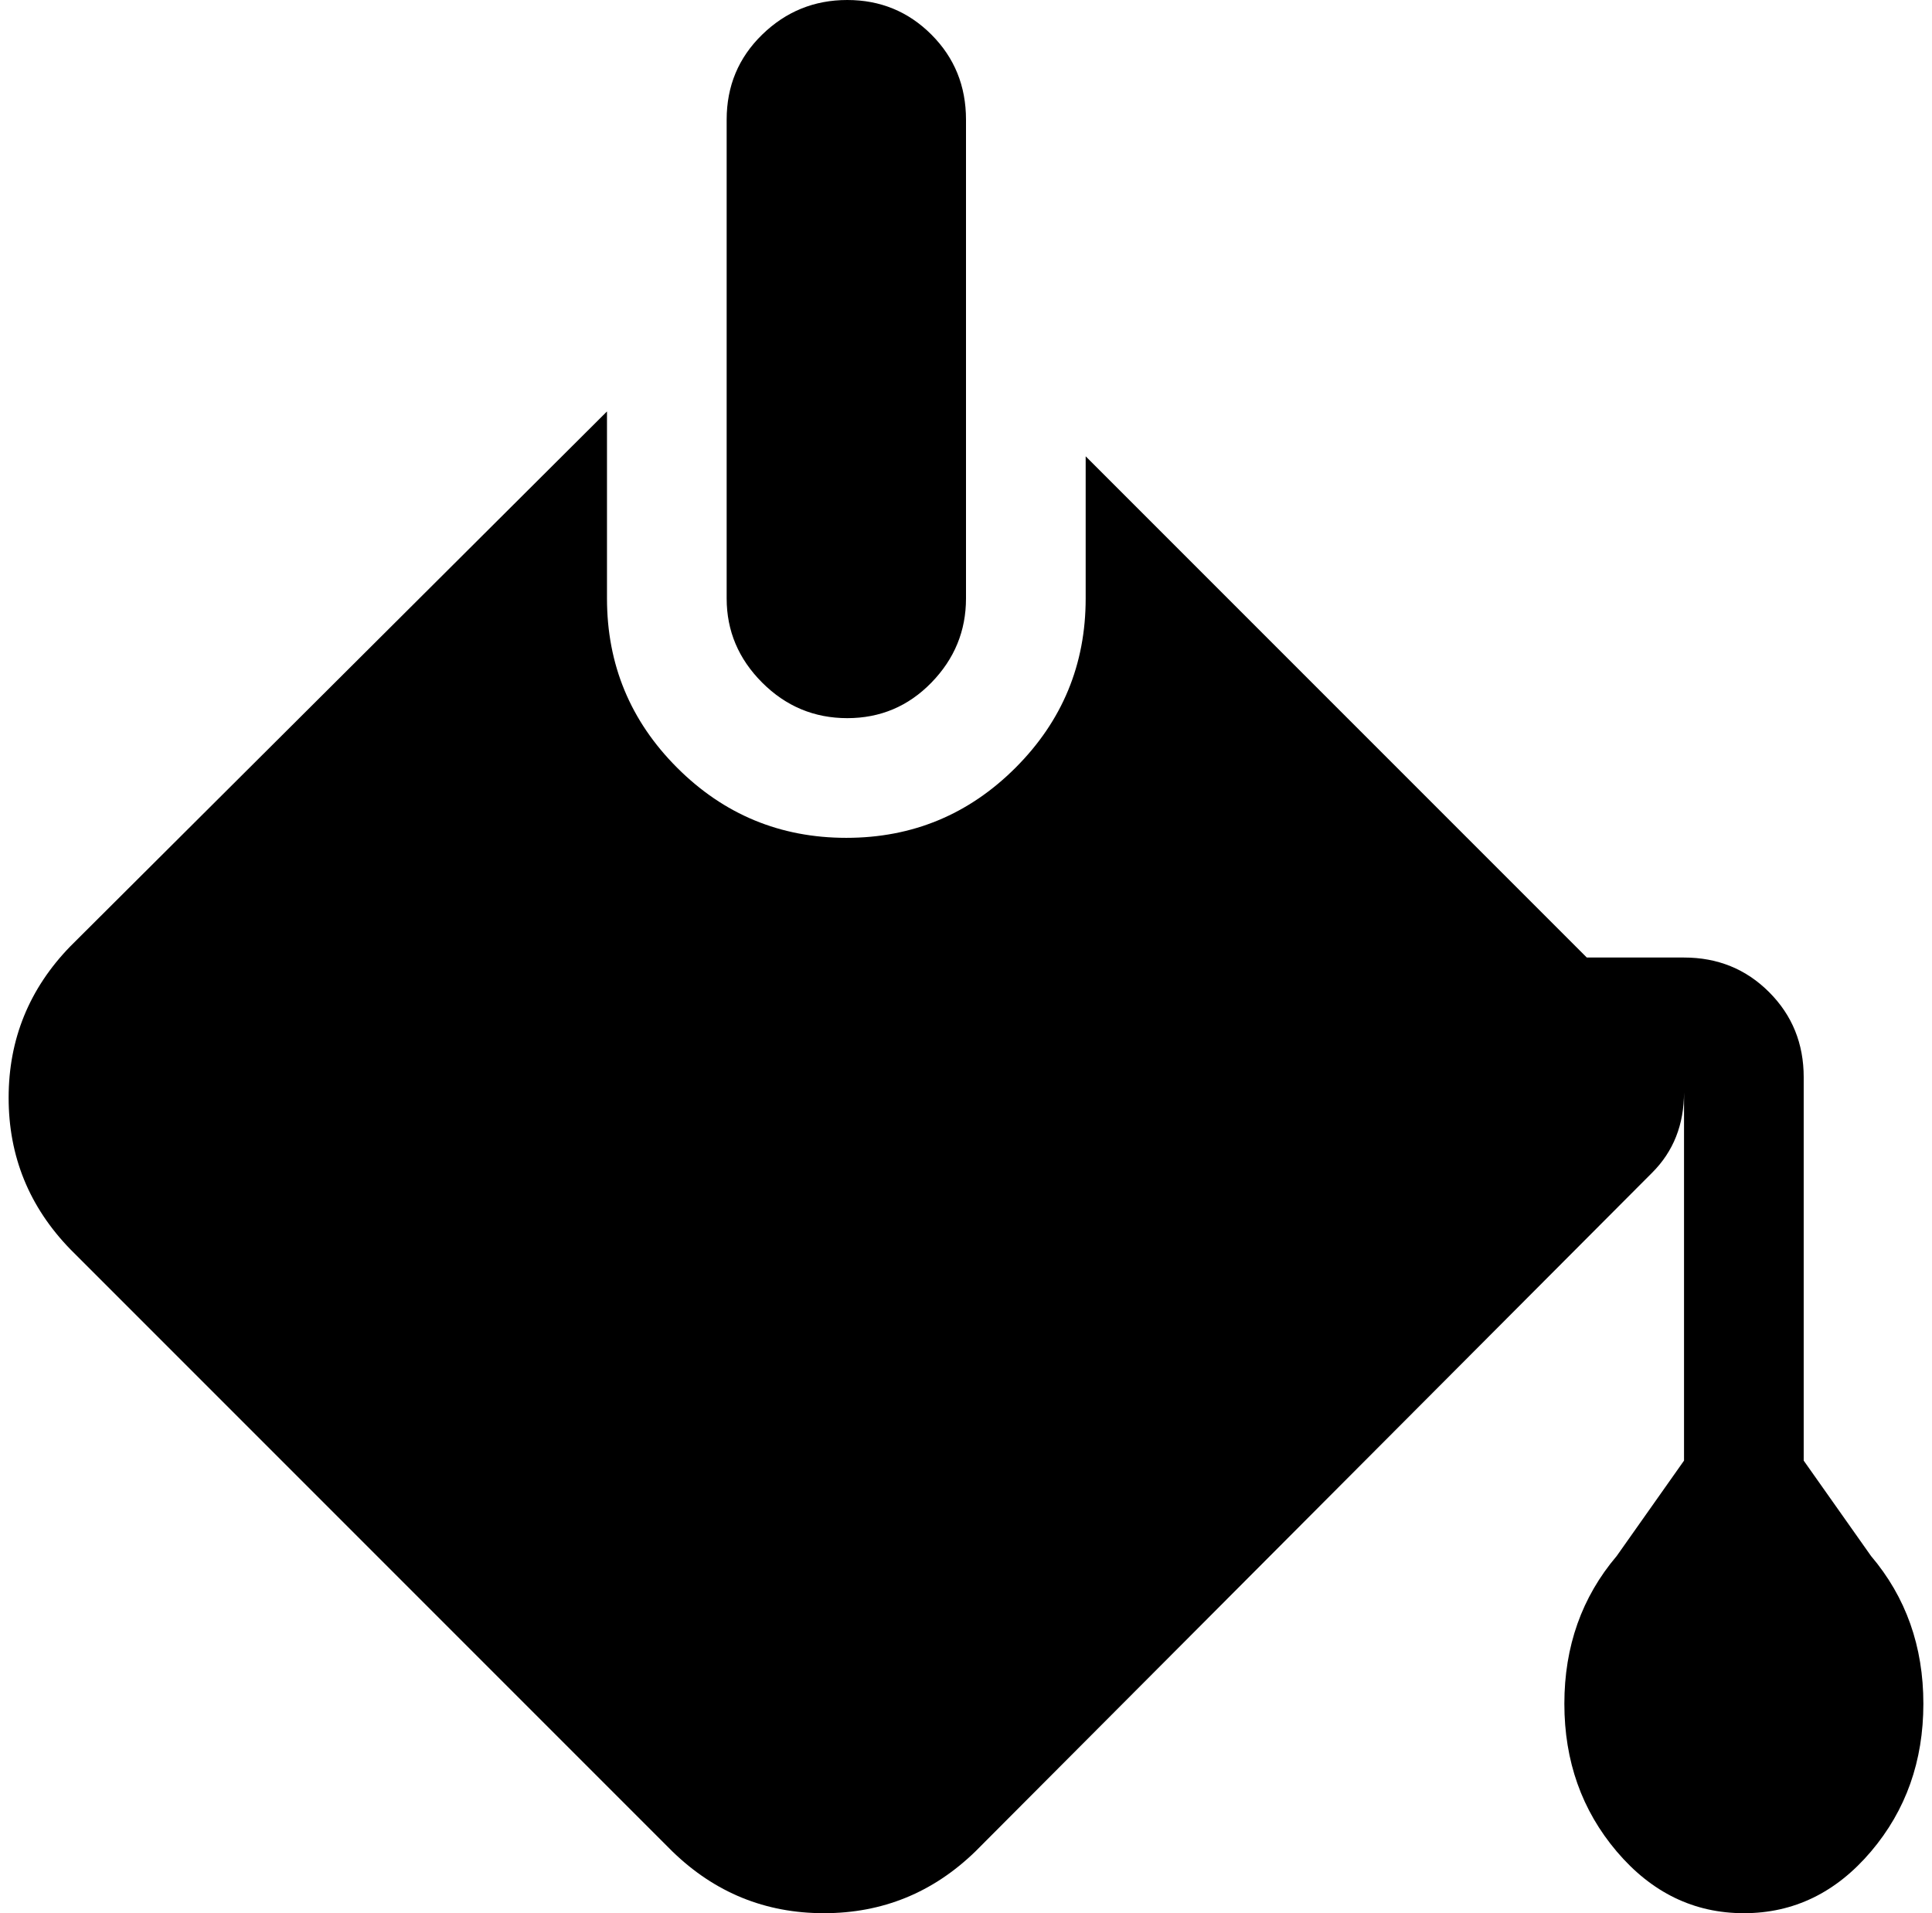 <svg xmlns="http://www.w3.org/2000/svg" width="1.01em" height="1em" viewBox="0 0 1024 1023"><path fill="currentColor" d="M996 990q-28 33-68 33t-68-33t-28-79t28-79l36-51V584q0 26-17 43L517 990q-34 33-81 33t-81-33L33 668Q0 634 0 587t33-81l287-286v100q0 53 37.5 90.5T448 448t90.5-37.5T576 320v-76l268 268h52q27 0 45.5 18.5T960 576v205l36 51q28 33 28 79t-28 79M448.5 384q-26.5 0-45.5-19t-19-45V64q0-27 19-45.5T448.5 0t45 18.5T512 64v256q0 26-18.5 45t-45 19"/></svg>
